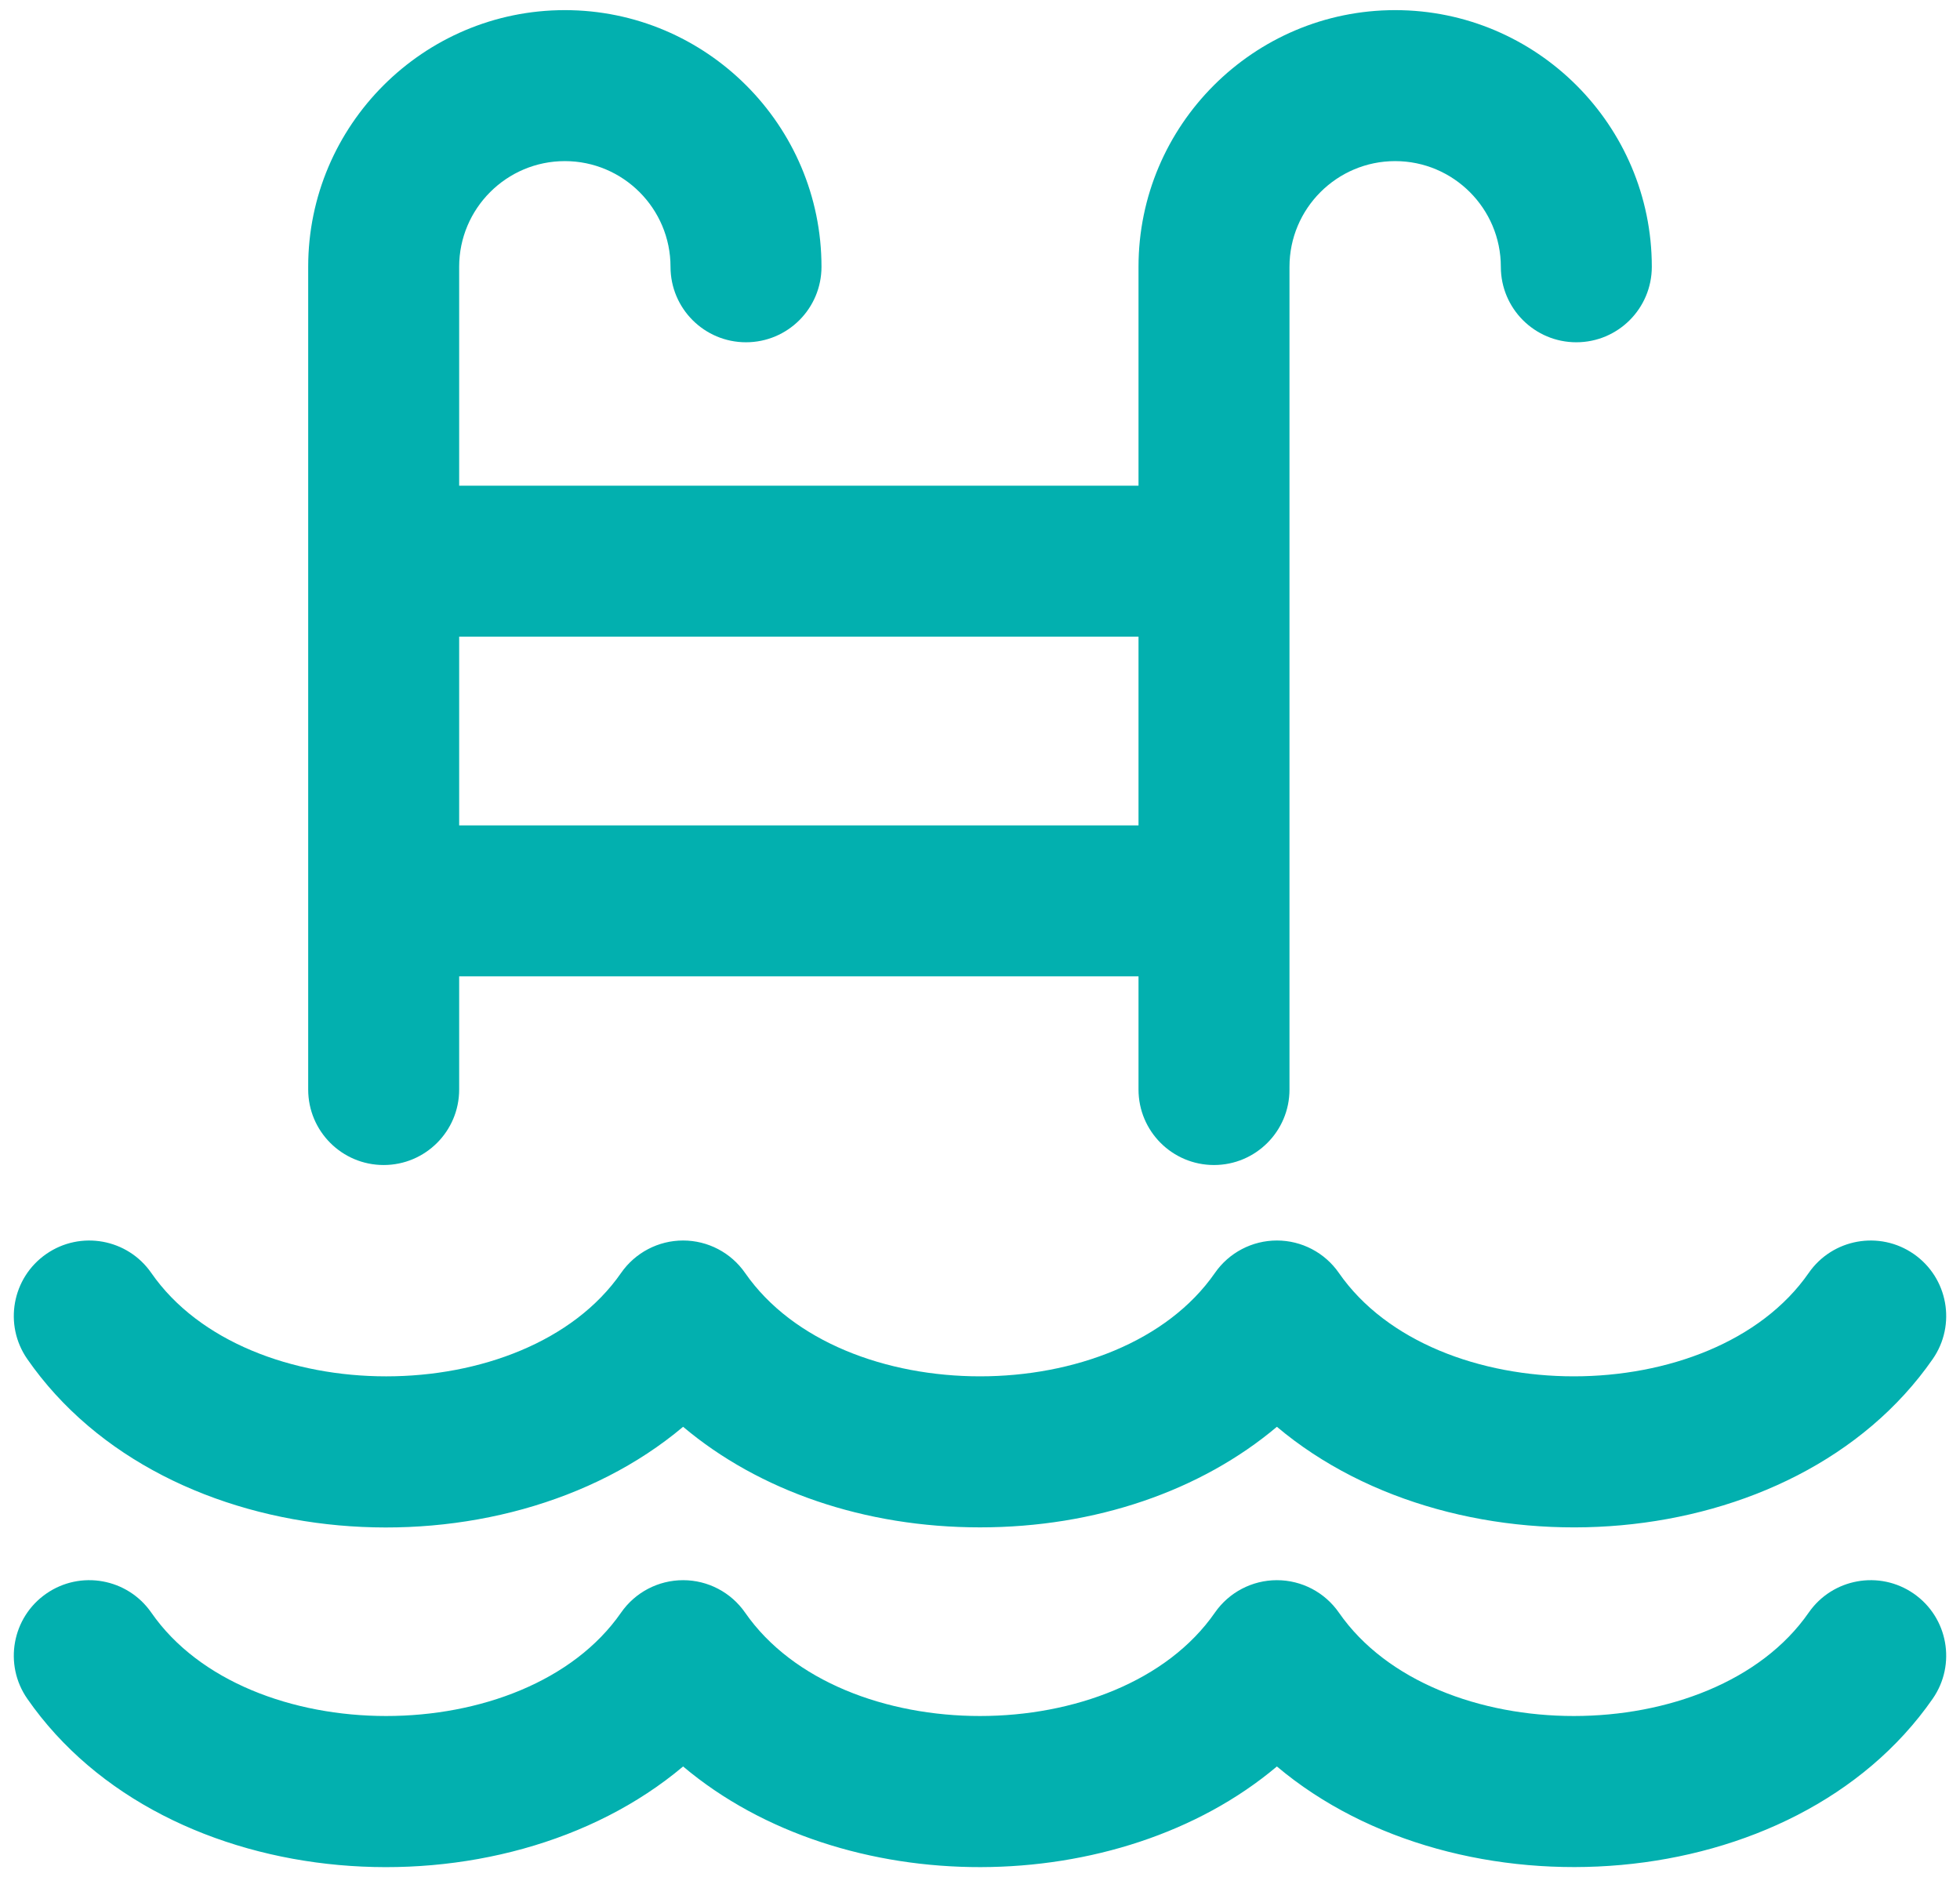<svg width="71" height="68" viewBox="0 0 71 68" fill="none" xmlns="http://www.w3.org/2000/svg">
<path d="M69.325 57.726C68.084 56.865 66.38 57.173 65.519 58.413C62.054 63.405 51.968 63.408 48.501 58.413C47.99 57.677 47.151 57.238 46.255 57.238C45.359 57.238 44.52 57.677 44.009 58.413C40.544 63.405 30.458 63.408 26.991 58.413C26.48 57.677 25.641 57.238 24.745 57.238C23.849 57.238 23.009 57.677 22.498 58.413C19.033 63.405 8.948 63.408 5.481 58.413C4.62 57.173 2.916 56.865 1.675 57.726C0.435 58.587 0.127 60.291 0.988 61.532C6.008 68.763 18.145 69.546 24.745 63.986C30.549 68.876 40.519 68.818 46.255 63.986C52.854 69.545 64.996 68.757 70.011 61.532C70.873 60.291 70.565 58.587 69.325 57.726Z" fill="#02B0AF"/>
<path d="M13.898 42.2C15.409 42.2 16.633 40.976 16.633 39.466V35.365H41.242V39.466C41.242 40.976 42.466 42.2 43.976 42.2C45.486 42.2 46.711 40.976 46.711 39.466V9.664C46.711 7.553 48.428 5.836 50.539 5.836C52.65 5.836 54.367 7.553 54.367 9.664C54.367 11.174 55.591 12.398 57.101 12.398C58.611 12.398 59.836 11.174 59.836 9.664C59.836 4.538 55.665 0.367 50.539 0.367C45.413 0.367 41.242 4.538 41.242 9.664V17.593H16.633V9.664C16.633 7.553 18.35 5.836 20.461 5.836C22.572 5.836 24.289 7.553 24.289 9.664C24.289 11.174 25.513 12.398 27.023 12.398C28.534 12.398 29.758 11.174 29.758 9.664C29.758 4.538 25.587 0.367 20.461 0.367C15.335 0.367 11.164 4.538 11.164 9.664V39.466C11.164 40.976 12.388 42.2 13.898 42.2ZM16.633 23.061H41.242V29.897H16.633V23.061Z" fill="#02B0AF"/>
<path d="M24.745 51.682C27.498 54.001 31.316 55.325 35.5 55.325C39.684 55.325 43.502 54.001 46.255 51.682C52.854 57.241 64.996 56.453 70.012 49.228C70.873 47.987 70.565 46.284 69.325 45.423C68.084 44.562 66.38 44.869 65.519 46.11C62.054 51.101 51.968 51.104 48.501 46.11C47.99 45.373 47.151 44.934 46.255 44.934C45.359 44.934 44.52 45.373 44.009 46.11C40.544 51.101 30.458 51.104 26.991 46.11C26.48 45.373 25.641 44.934 24.745 44.934C23.849 44.934 23.009 45.374 22.498 46.11C19.033 51.102 8.948 51.104 5.481 46.11C4.62 44.869 2.916 44.562 1.675 45.423C0.435 46.284 0.127 47.987 0.988 49.228C6.008 56.46 18.145 57.243 24.745 51.682Z" fill="#02B0AF"/>
</svg>
